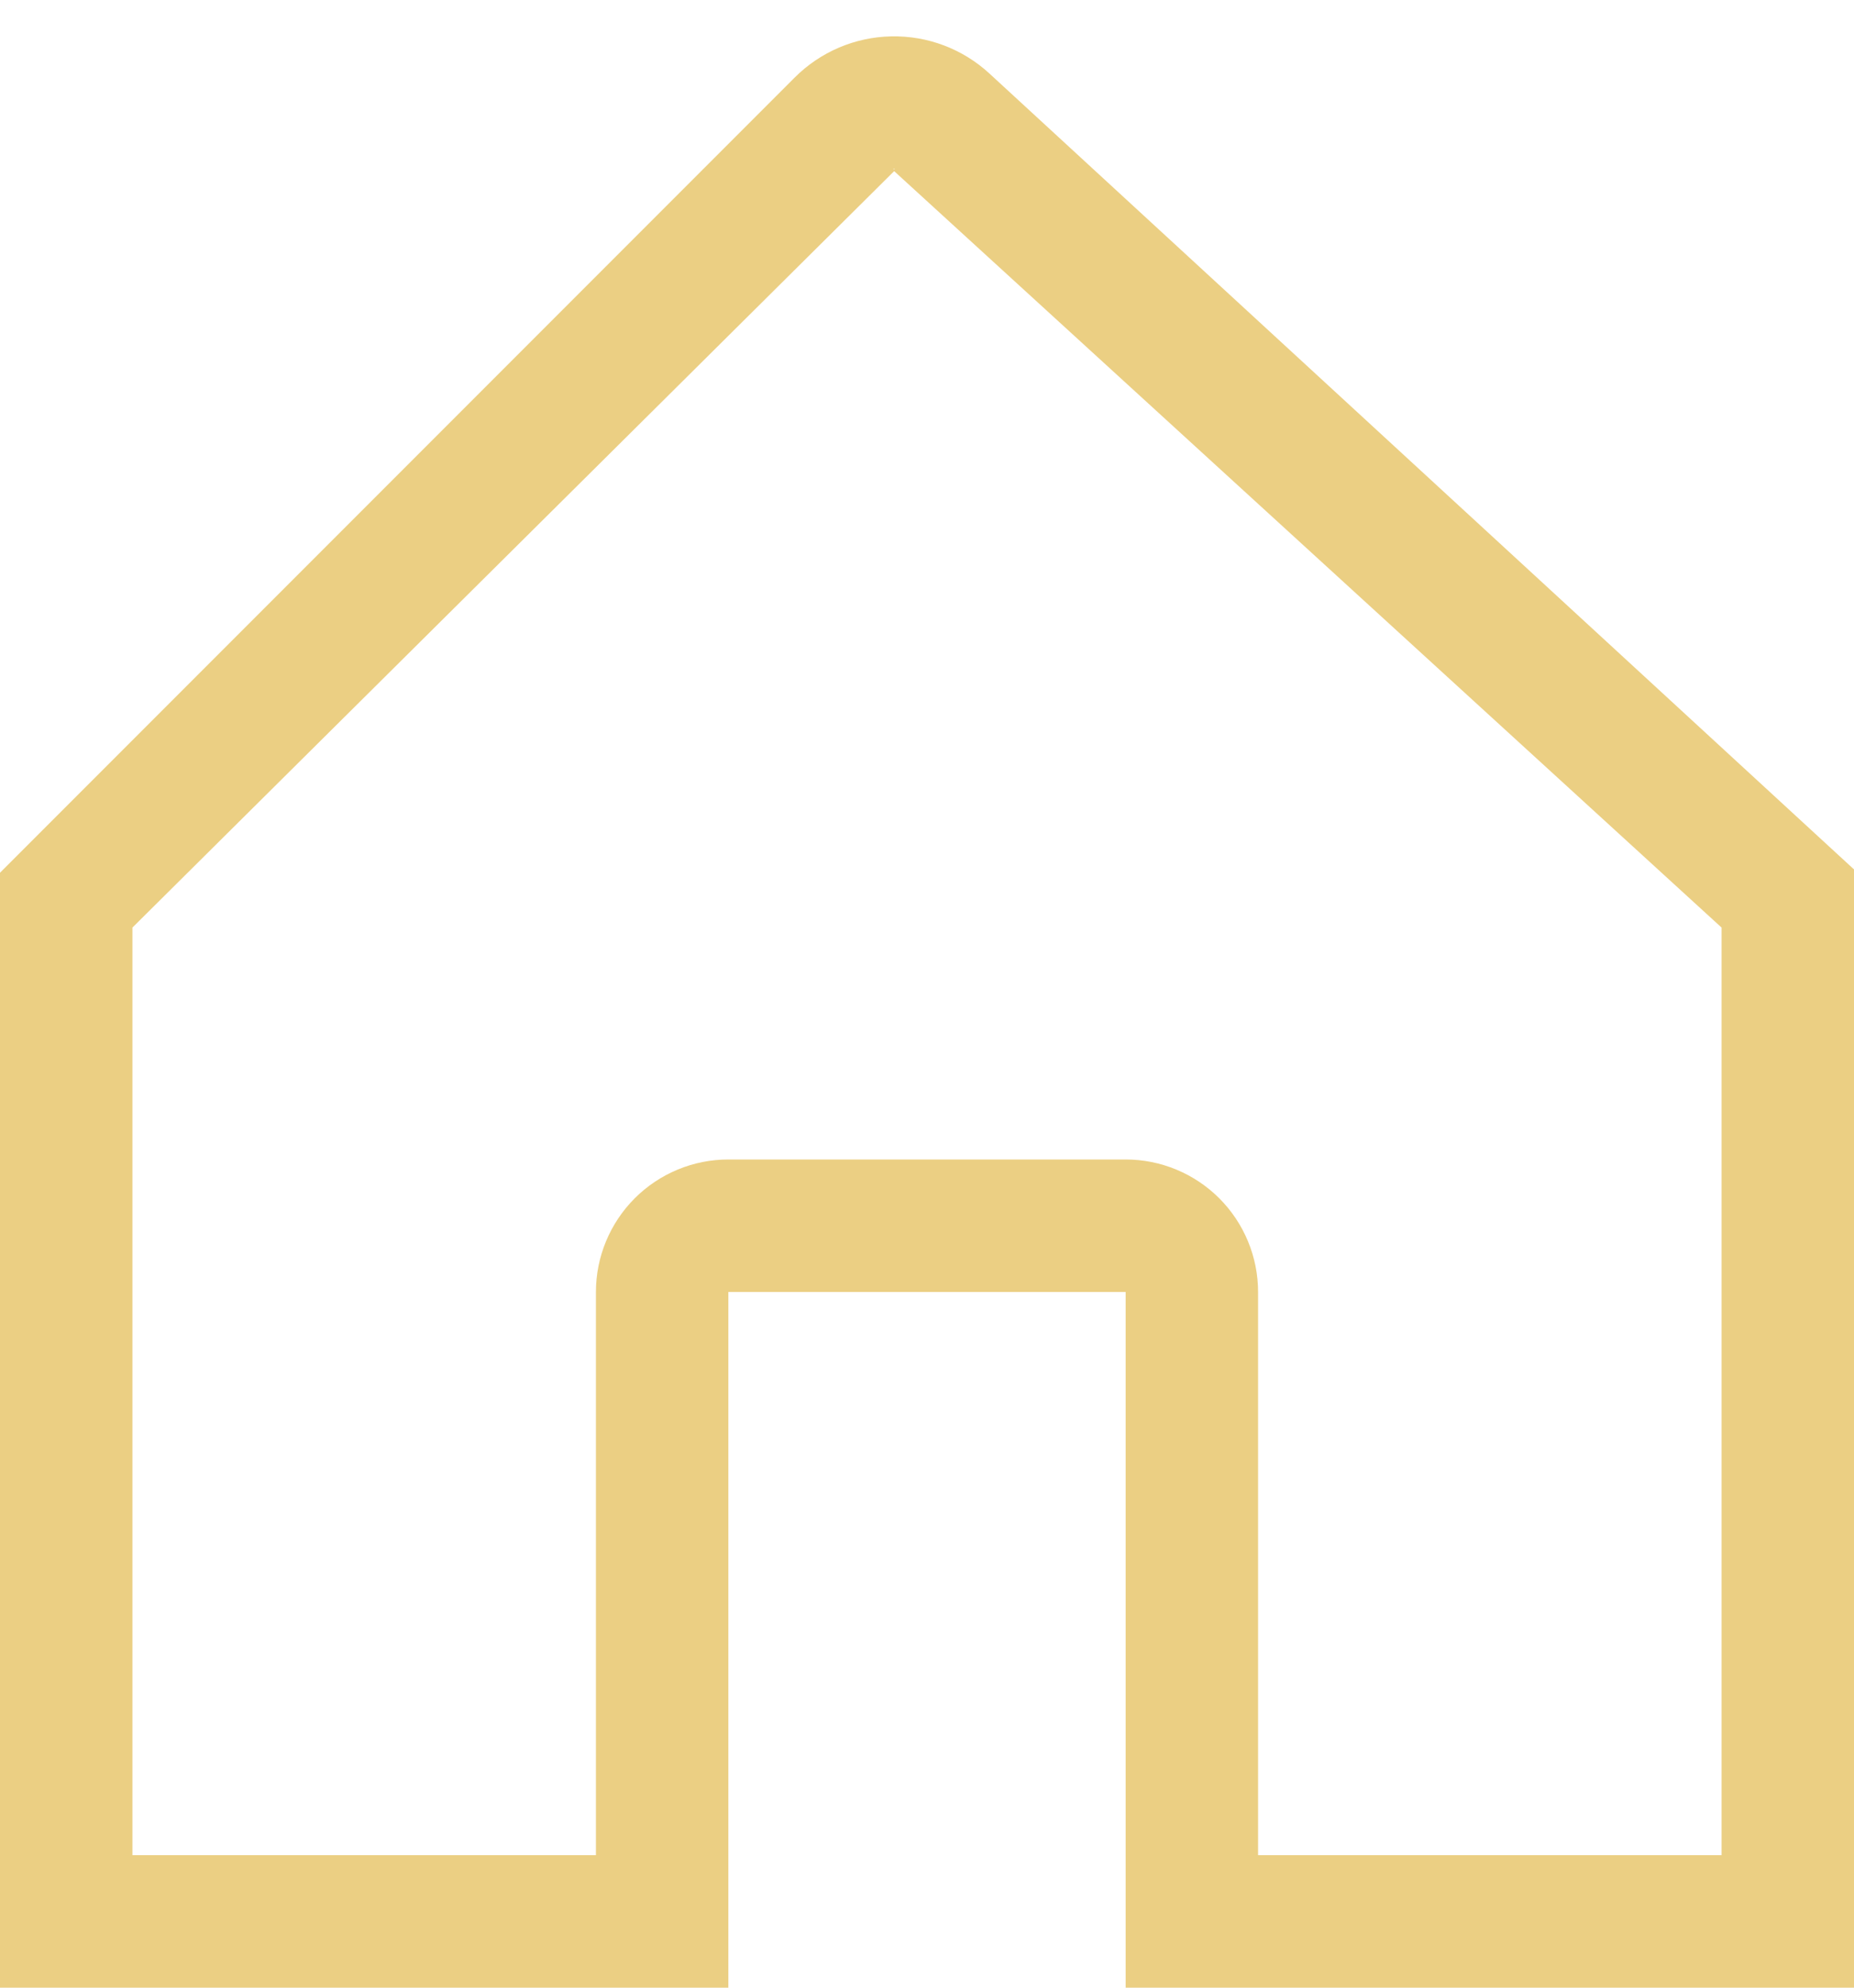 <svg width="28" height="30" viewBox="0 0 28 30" fill="none" xmlns="http://www.w3.org/2000/svg">
<path d="M27.354 12.528L14.942 1.109C14.539 0.738 14.008 0.537 13.459 0.549C12.911 0.56 12.389 0.783 12.001 1.171L0.586 12.586L0 13.172V30H11V19.5H17V30H28V13.122L27.354 12.528ZM13.502 2.548C13.52 2.548 13.509 2.552 13.502 2.559C13.494 2.552 13.485 2.548 13.502 2.548ZM26 28H19V19.5C19 18.97 18.789 18.461 18.414 18.086C18.039 17.711 17.53 17.5 17 17.5H11C10.47 17.5 9.961 17.711 9.586 18.086C9.211 18.461 9 18.97 9 19.5V28H2V14L13.502 2.585C13.503 2.584 13.503 2.583 13.504 2.583L26 14V28Z" fill="#EBCF83"/>
</svg>
